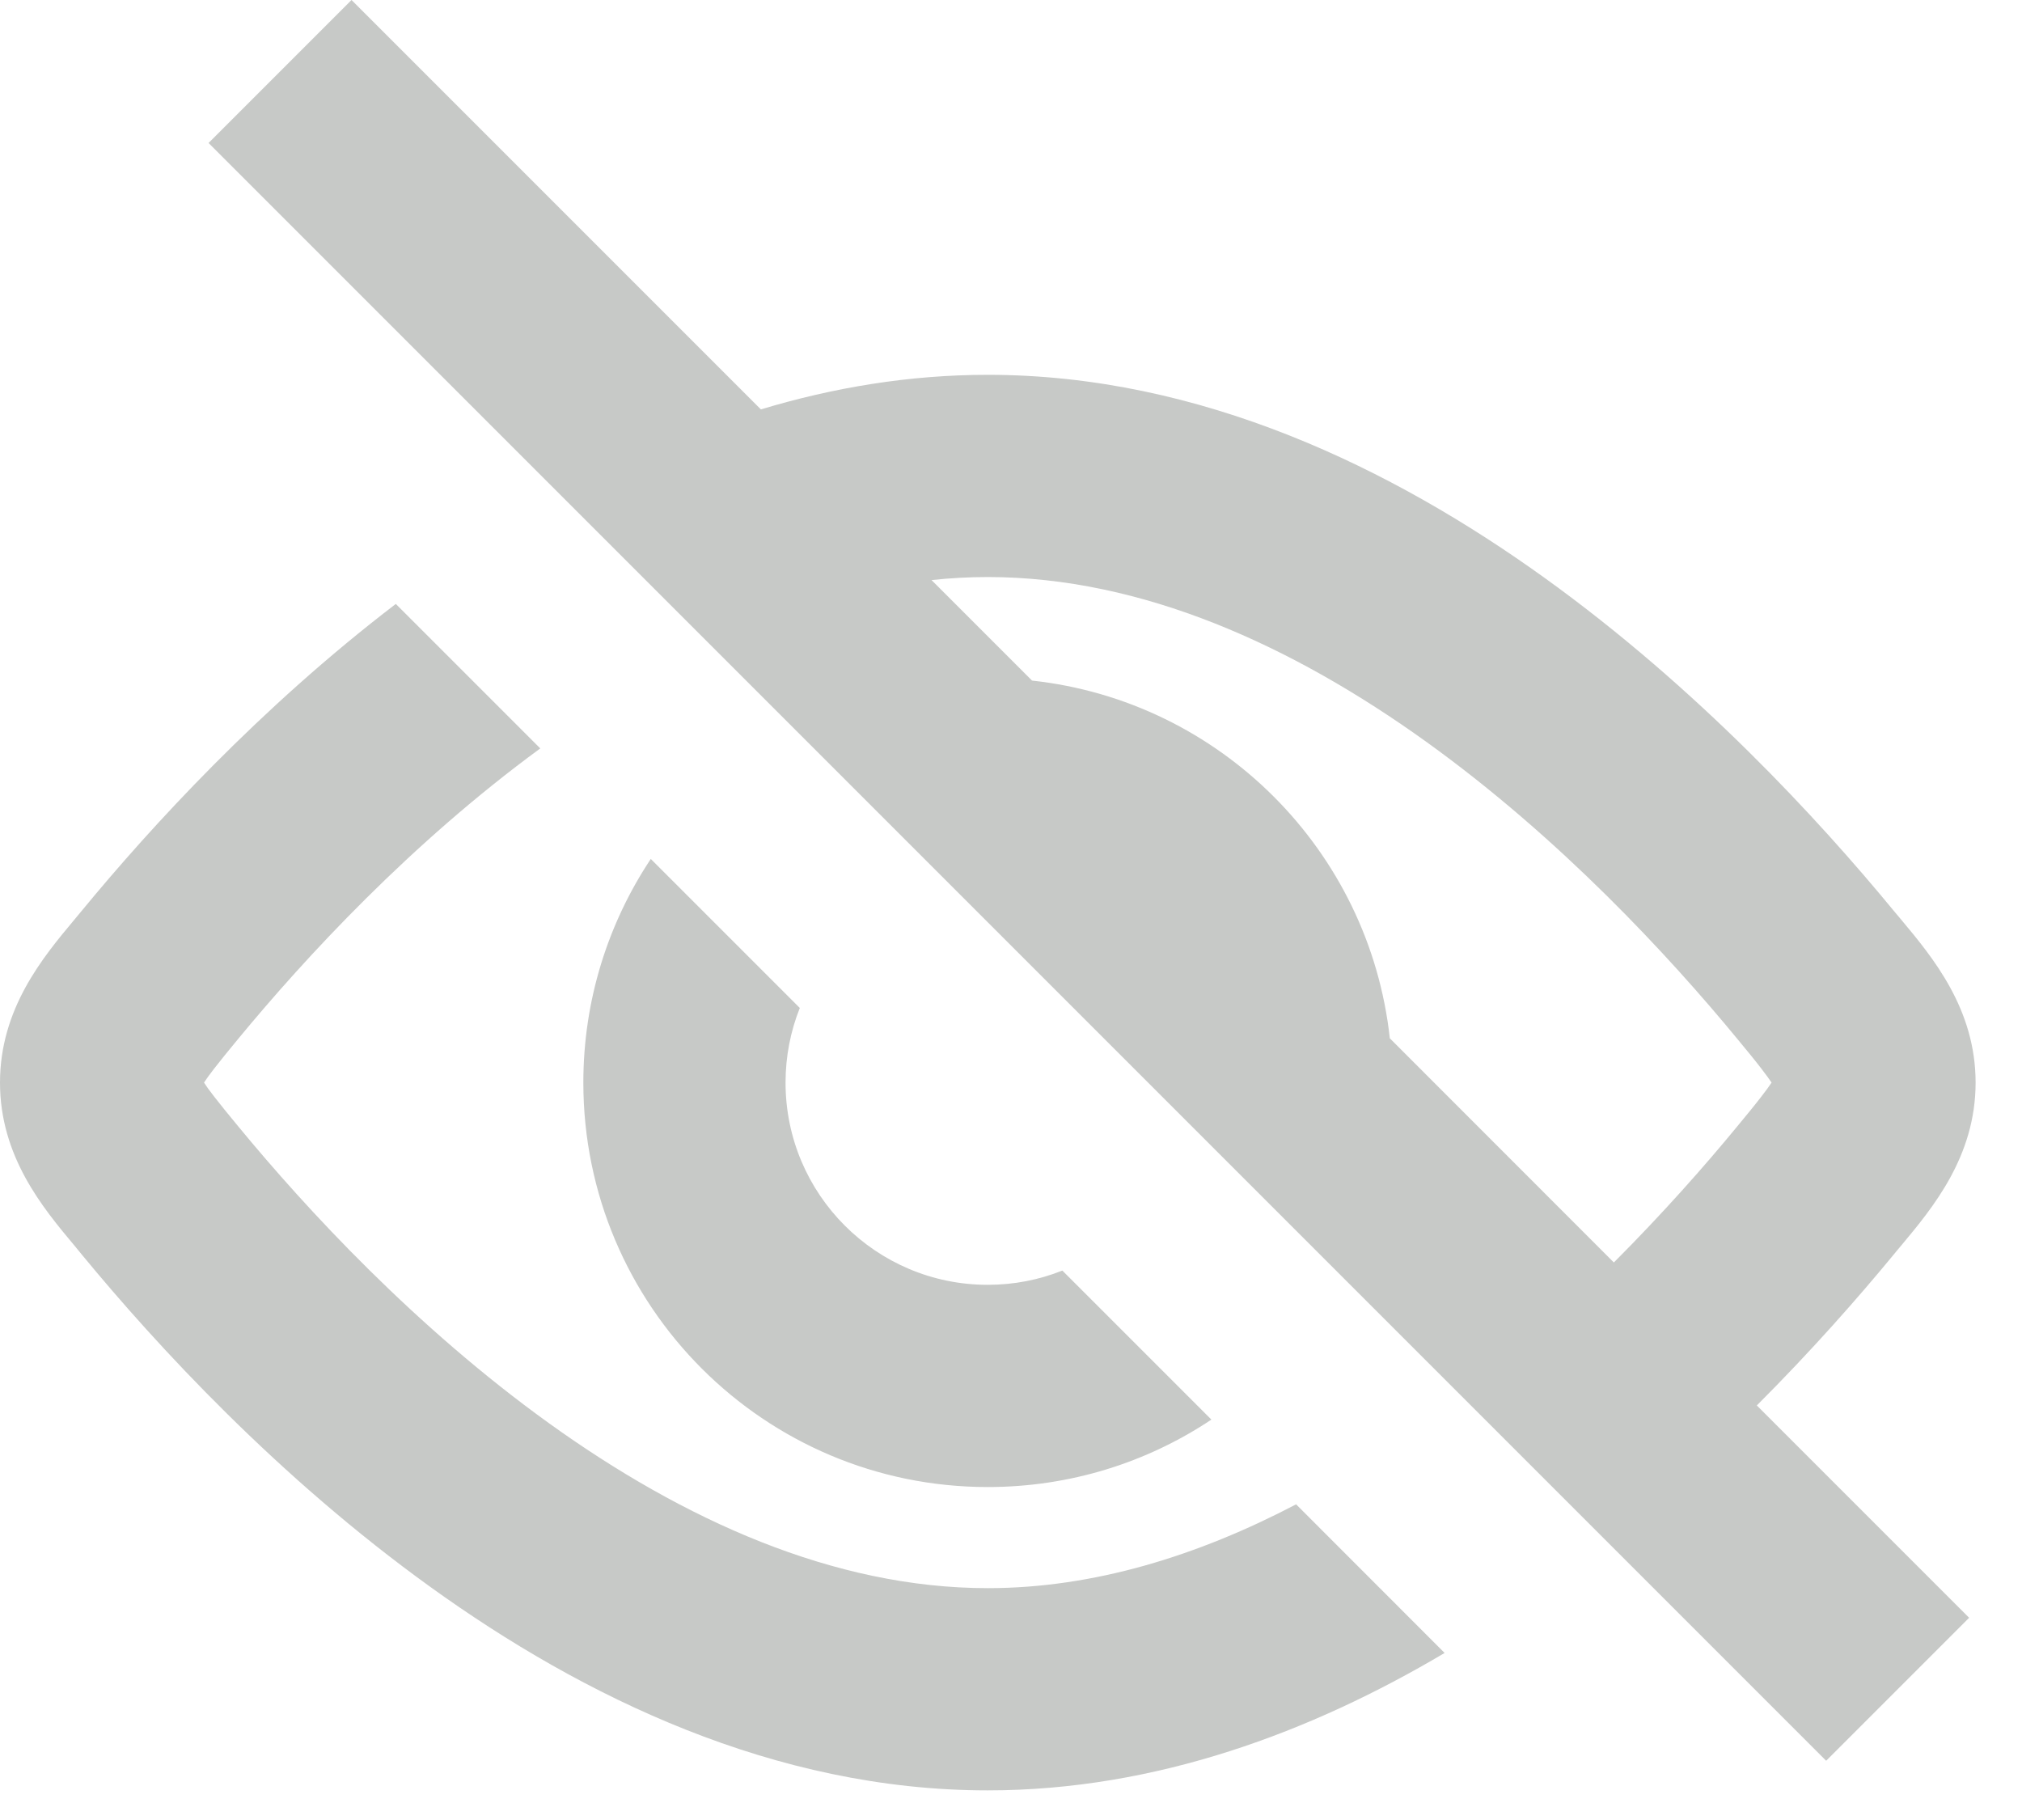 <svg width="20" height="18" viewBox="0 0 20 18" fill="none" xmlns="http://www.w3.org/2000/svg">
<path fill-rule="evenodd" clip-rule="evenodd" d="M2.063 1.414L18.063 17.414L19.477 16L17.377 13.9C17.922 13.355 18.378 12.836 18.73 12.409C18.754 12.38 18.778 12.35 18.804 12.32C19.117 11.945 19.541 11.438 19.541 10.707C19.541 9.977 19.117 9.469 18.804 9.094L18.804 9.094C18.778 9.064 18.754 9.034 18.73 9.006C17.99 8.107 16.79 6.803 15.279 5.716C13.776 4.635 11.88 3.707 9.77 3.707C8.99 3.707 8.239 3.834 7.526 4.049L3.477 0L2.063 1.414ZM9.214 5.737L10.208 6.731C12.068 6.933 13.544 8.41 13.747 10.269L15.963 12.486C16.449 11.999 16.863 11.53 17.186 11.137C17.286 11.016 17.361 10.925 17.422 10.845C17.471 10.782 17.502 10.739 17.523 10.707C17.502 10.676 17.471 10.632 17.422 10.569C17.361 10.489 17.286 10.398 17.186 10.277C16.506 9.451 15.43 8.288 14.111 7.339C12.784 6.385 11.296 5.707 9.77 5.707C9.584 5.707 9.399 5.717 9.214 5.737ZM14.289 16.348L12.82 14.878C11.848 15.387 10.818 15.707 9.77 15.707C8.244 15.707 6.756 15.029 5.429 14.075C4.11 13.126 3.034 11.963 2.354 11.137C2.254 11.016 2.18 10.925 2.118 10.845C2.069 10.782 2.038 10.739 2.018 10.707C2.038 10.676 2.069 10.632 2.118 10.569C2.18 10.489 2.254 10.398 2.354 10.277C3.02 9.469 4.064 8.339 5.344 7.402L3.915 5.973C2.567 7.003 1.493 8.177 0.81 9.006C0.787 9.034 0.762 9.064 0.737 9.094L0.737 9.094C0.423 9.469 0 9.977 0 10.707C0 11.438 0.423 11.945 0.737 12.32L0.737 12.32C0.762 12.351 0.787 12.38 0.81 12.409C1.55 13.307 2.75 14.611 4.261 15.698C5.764 16.78 7.66 17.707 9.77 17.707C11.44 17.707 12.976 17.126 14.289 16.348ZM6.437 8.495C6.016 9.129 5.77 9.889 5.77 10.707C5.77 12.916 7.561 14.707 9.77 14.707C10.588 14.707 11.349 14.462 11.982 14.04L10.508 12.566C10.28 12.657 10.031 12.707 9.77 12.707C8.666 12.707 7.77 11.812 7.77 10.707C7.77 10.446 7.82 10.197 7.911 9.969L6.437 8.495Z" fill="#C7C9C7"/>
</svg>
